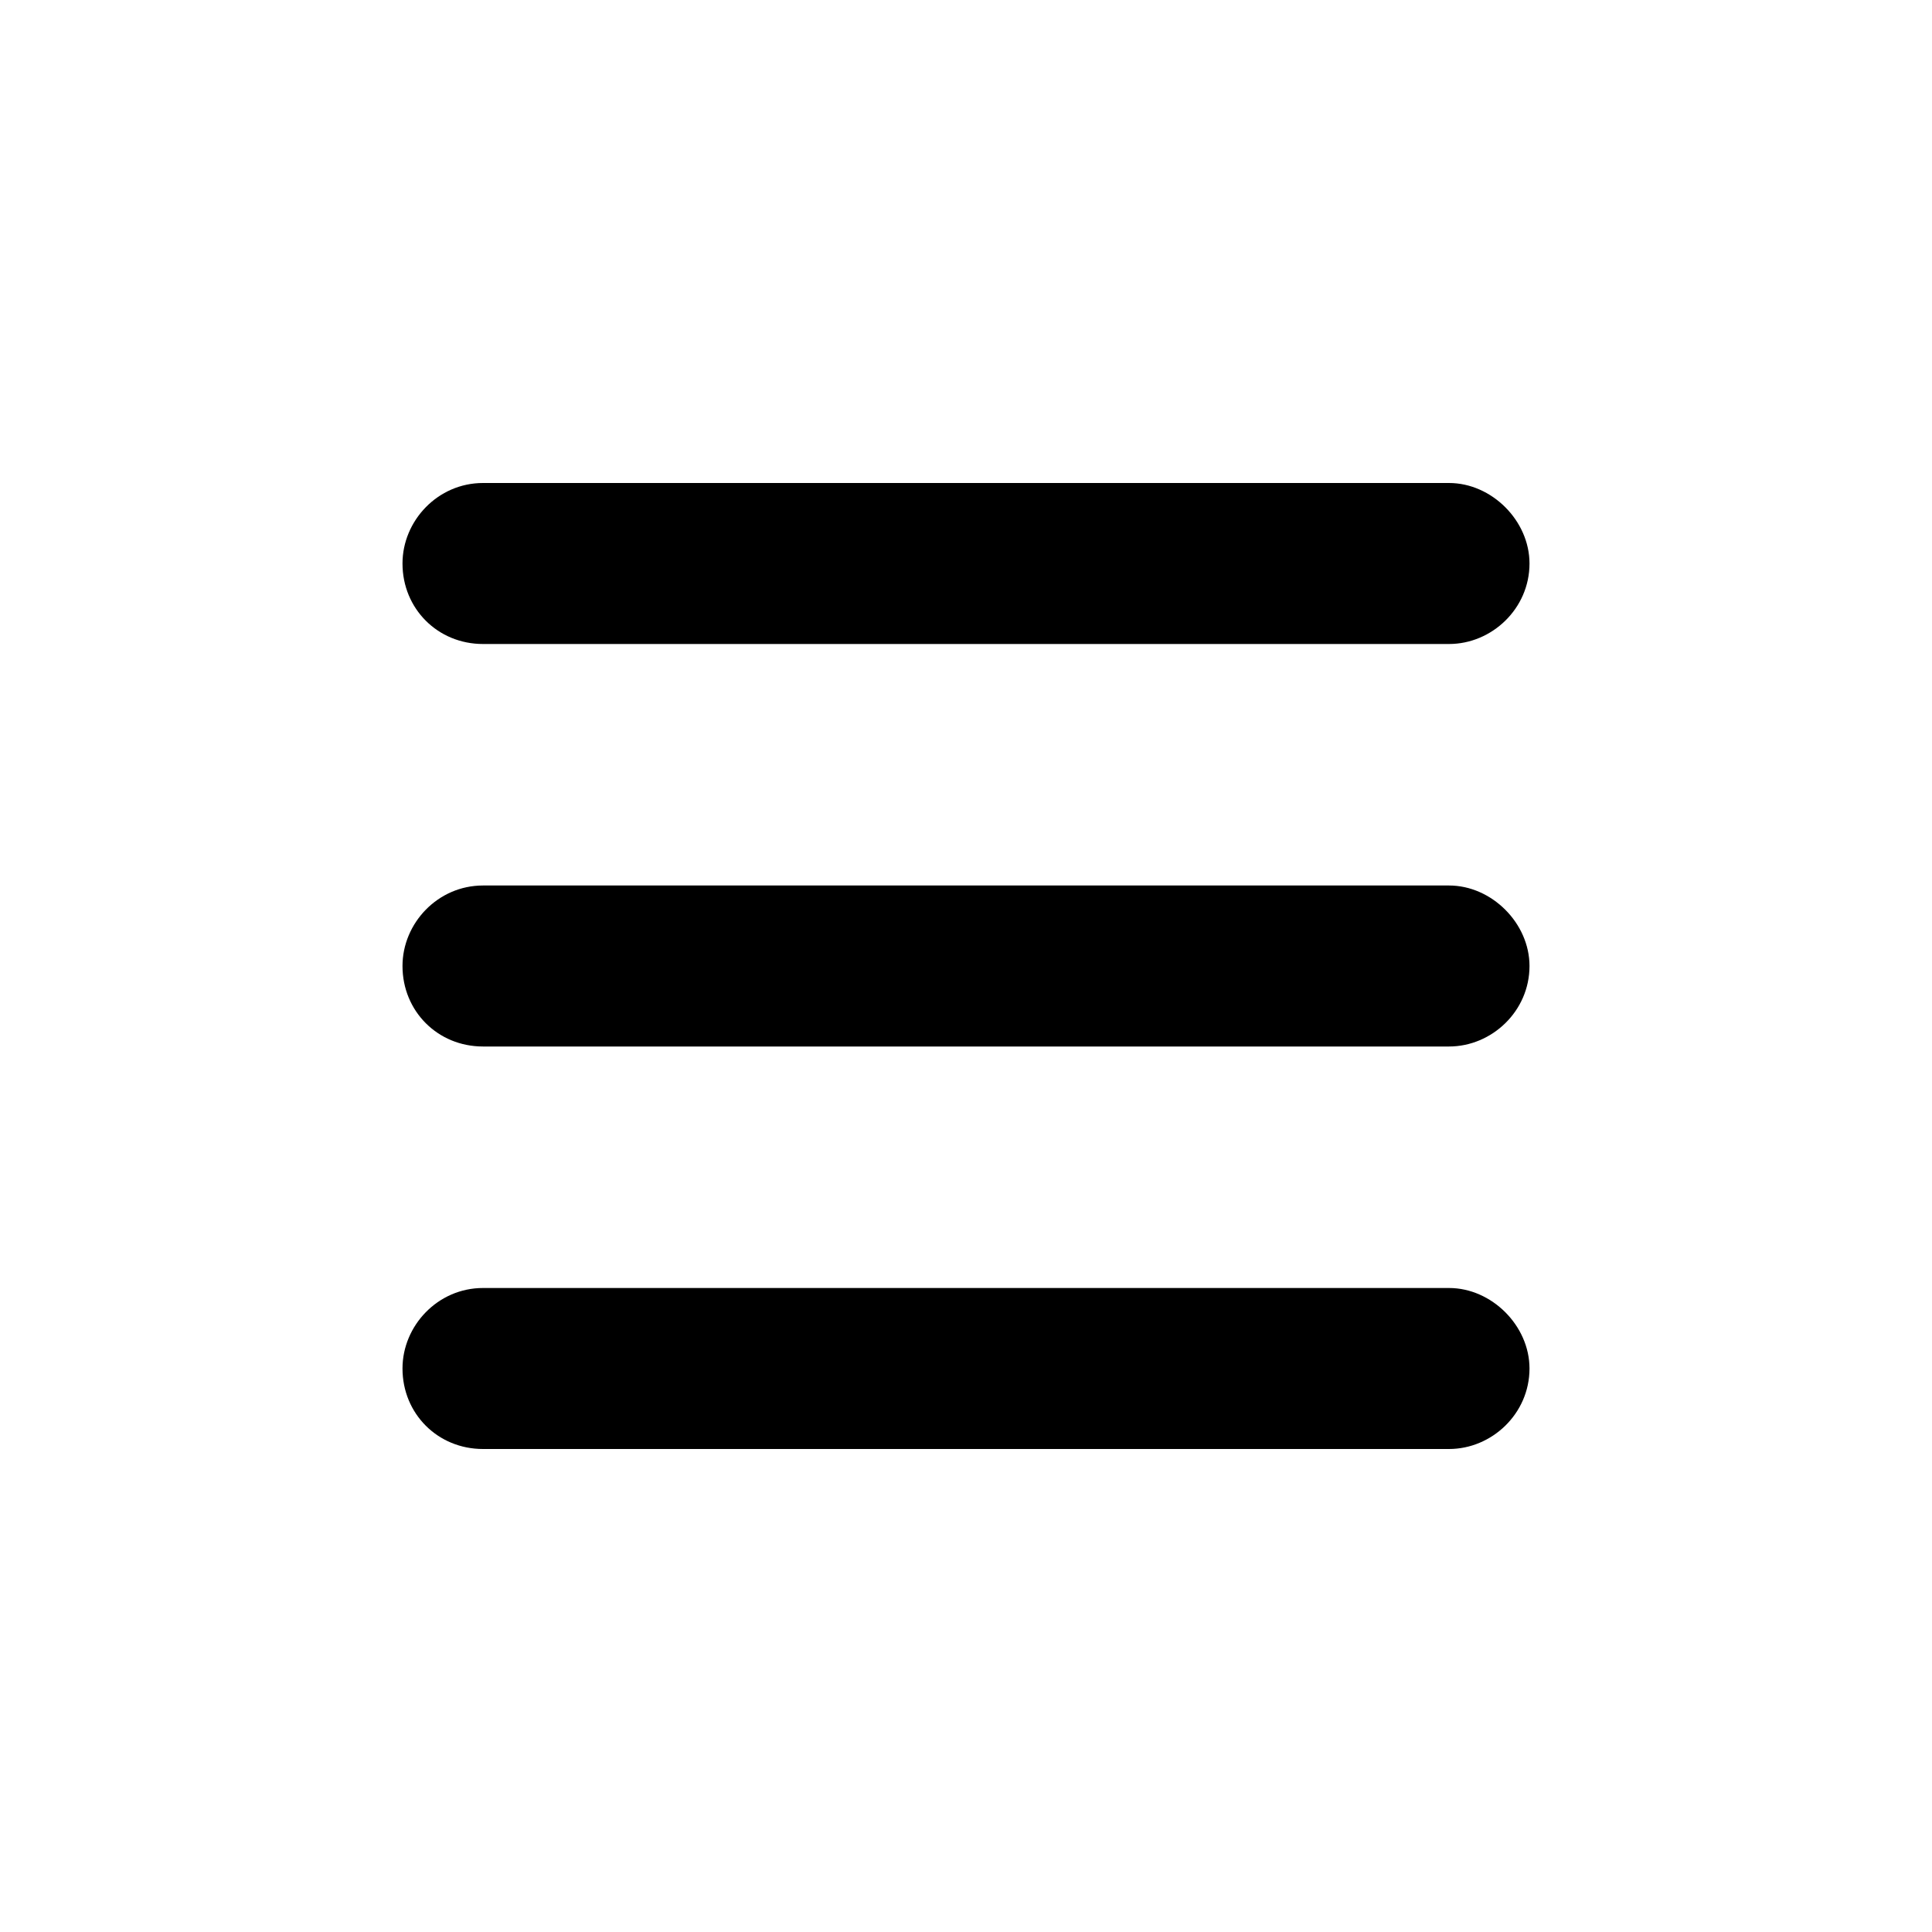 <svg width="24" height="24" viewBox="0 0 24 24" fill="none" xmlns="http://www.w3.org/2000/svg">
<path d="M5 7C5 6.469 5.438 6 6 6H18C18.531 6 19 6.469 19 7C19 7.562 18.531 8 18 8H6C5.438 8 5 7.562 5 7ZM5 12C5 11.469 5.438 11 6 11H18C18.531 11 19 11.469 19 12C19 12.562 18.531 13 18 13H6C5.438 13 5 12.562 5 12ZM18 18H6C5.438 18 5 17.562 5 17C5 16.469 5.438 16 6 16H18C18.531 16 19 16.469 19 17C19 17.562 18.531 18 18 18Z" fill="currentColor"/>
</svg>
